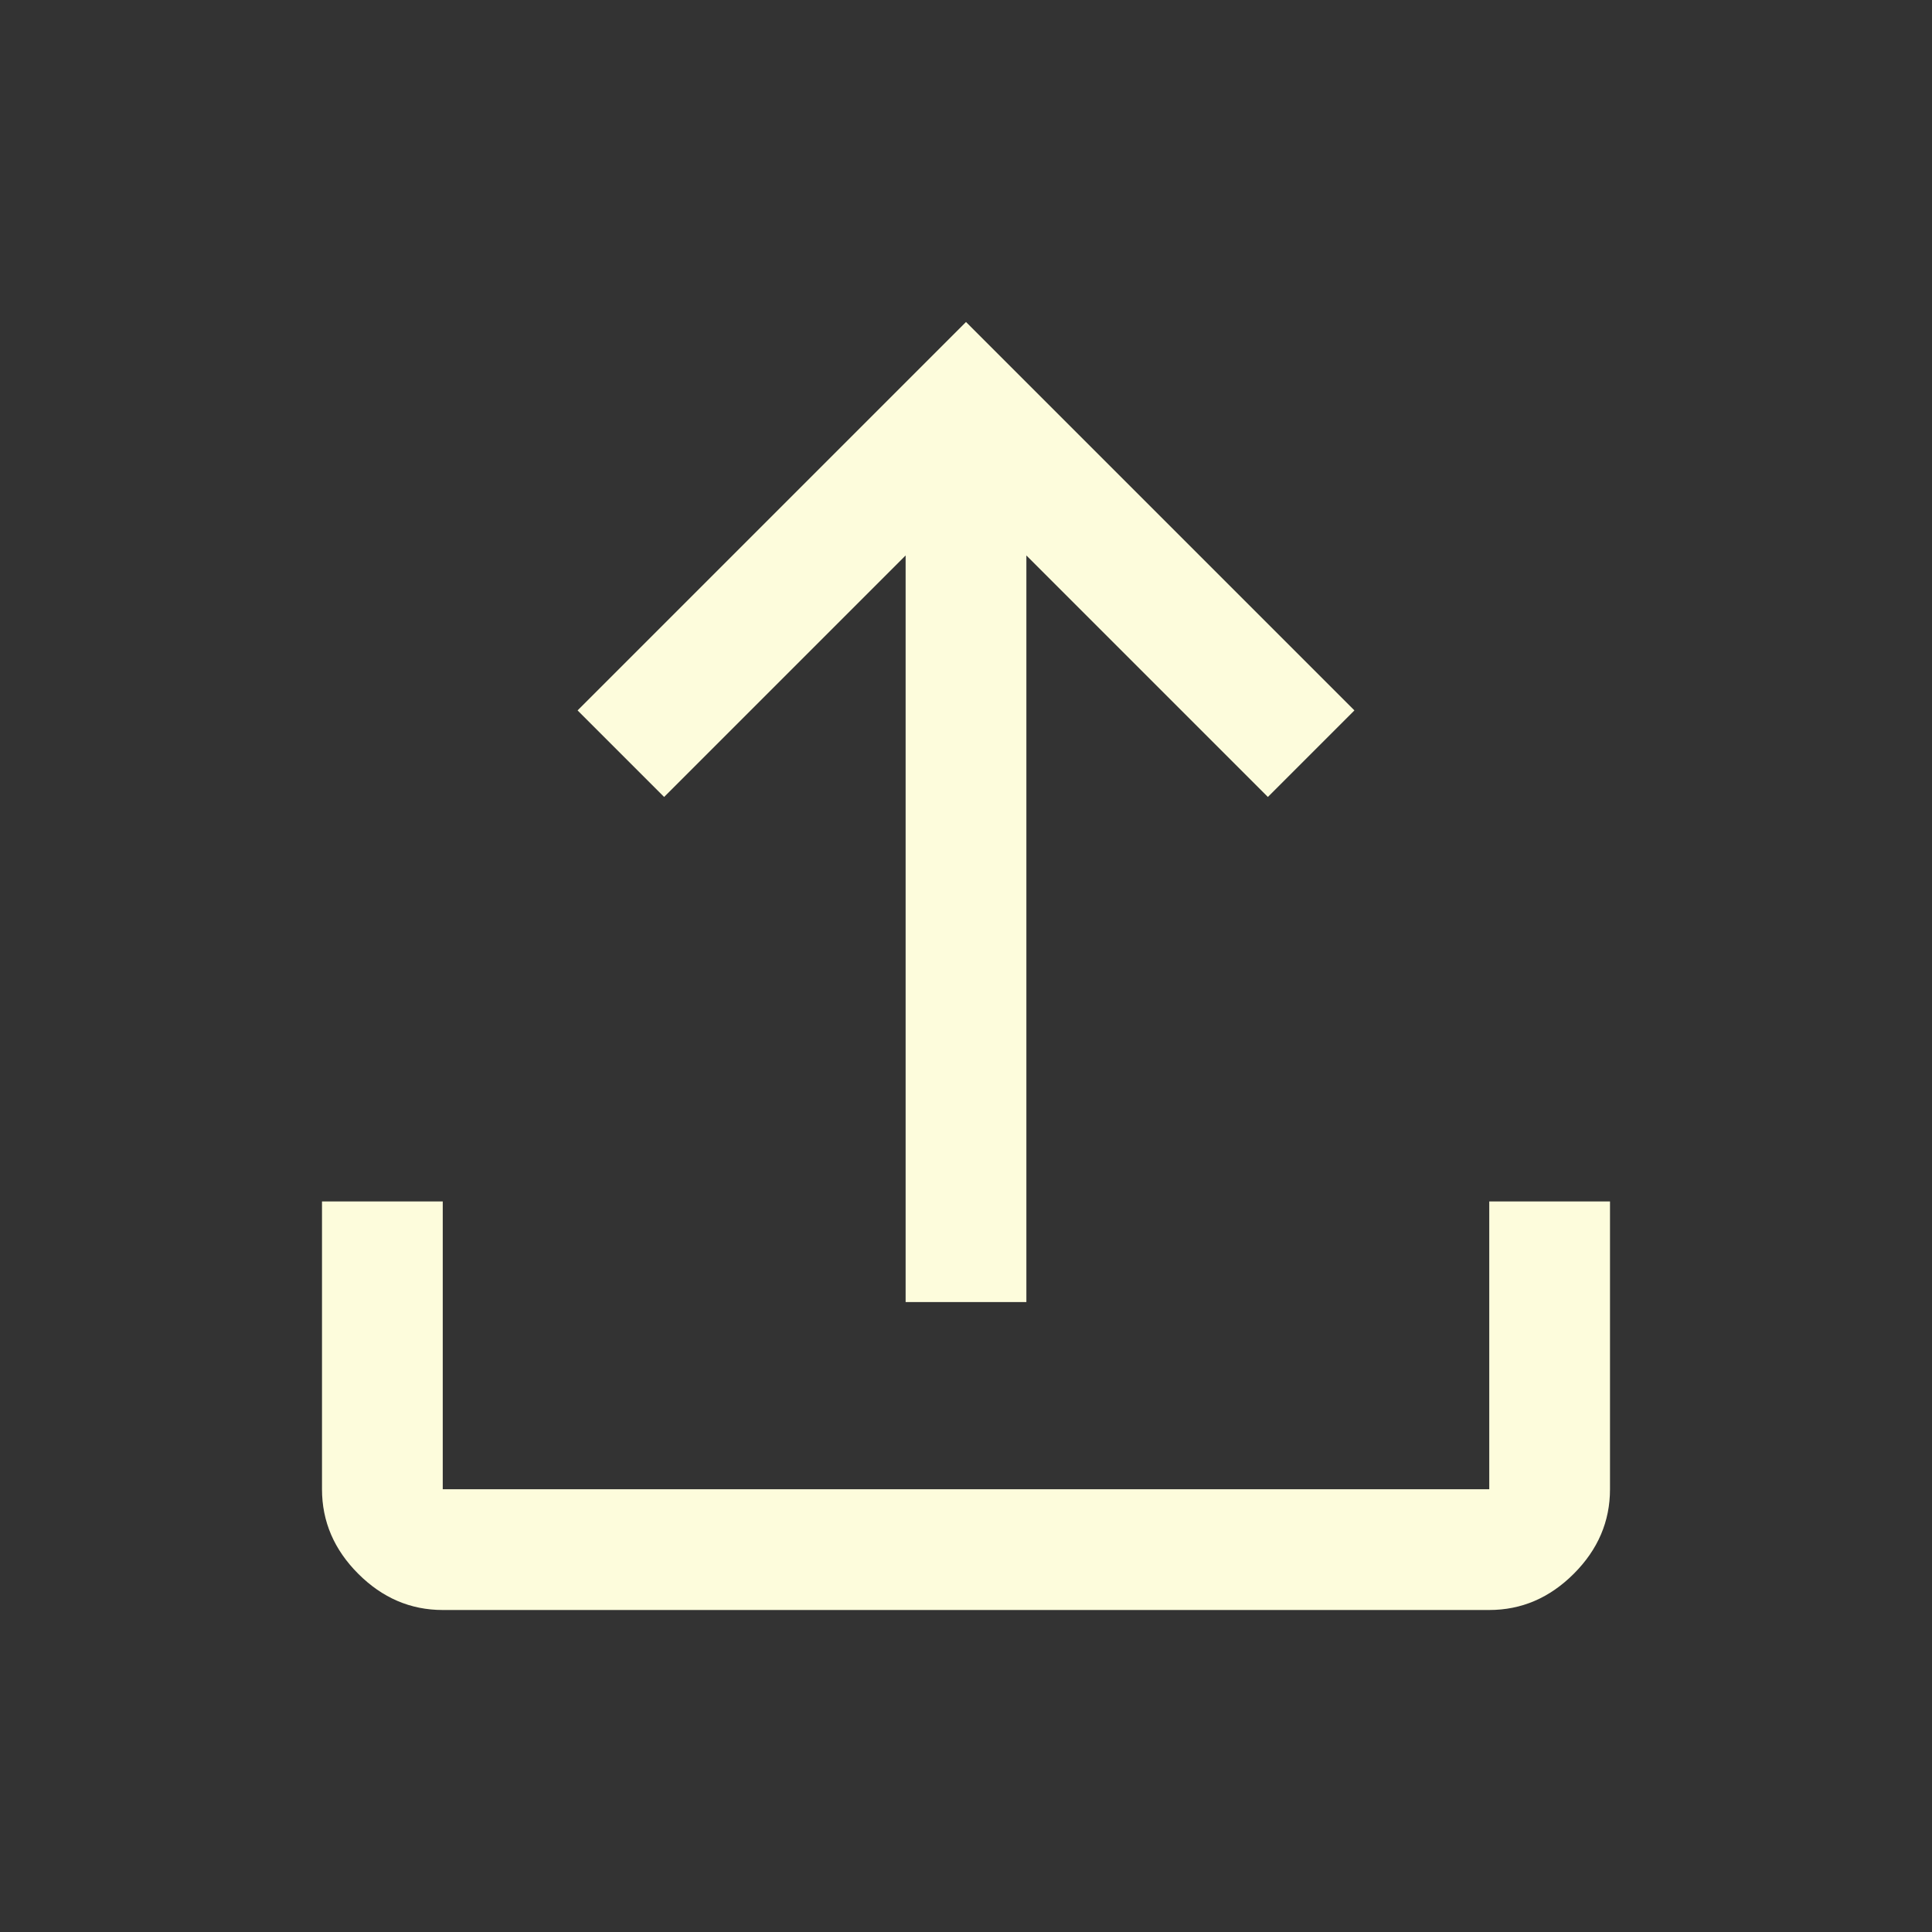 <svg xmlns="http://www.w3.org/2000/svg" height="48" width="48" fill="#fdfcdc"><rect width="100%" height="100%" fill="#333333" stroke="none"/><path d="M11 40q-1.2 0-2.1-.9Q8 38.2 8 37v-7.15h3V37h26v-7.15h3V37q0 1.2-.9 2.1-.9.9-2.1.9Zm11.5-7.65V13.8l-6 6-2.15-2.15L24 8l9.65 9.65-2.15 2.15-6-6v18.55Z"/></svg>